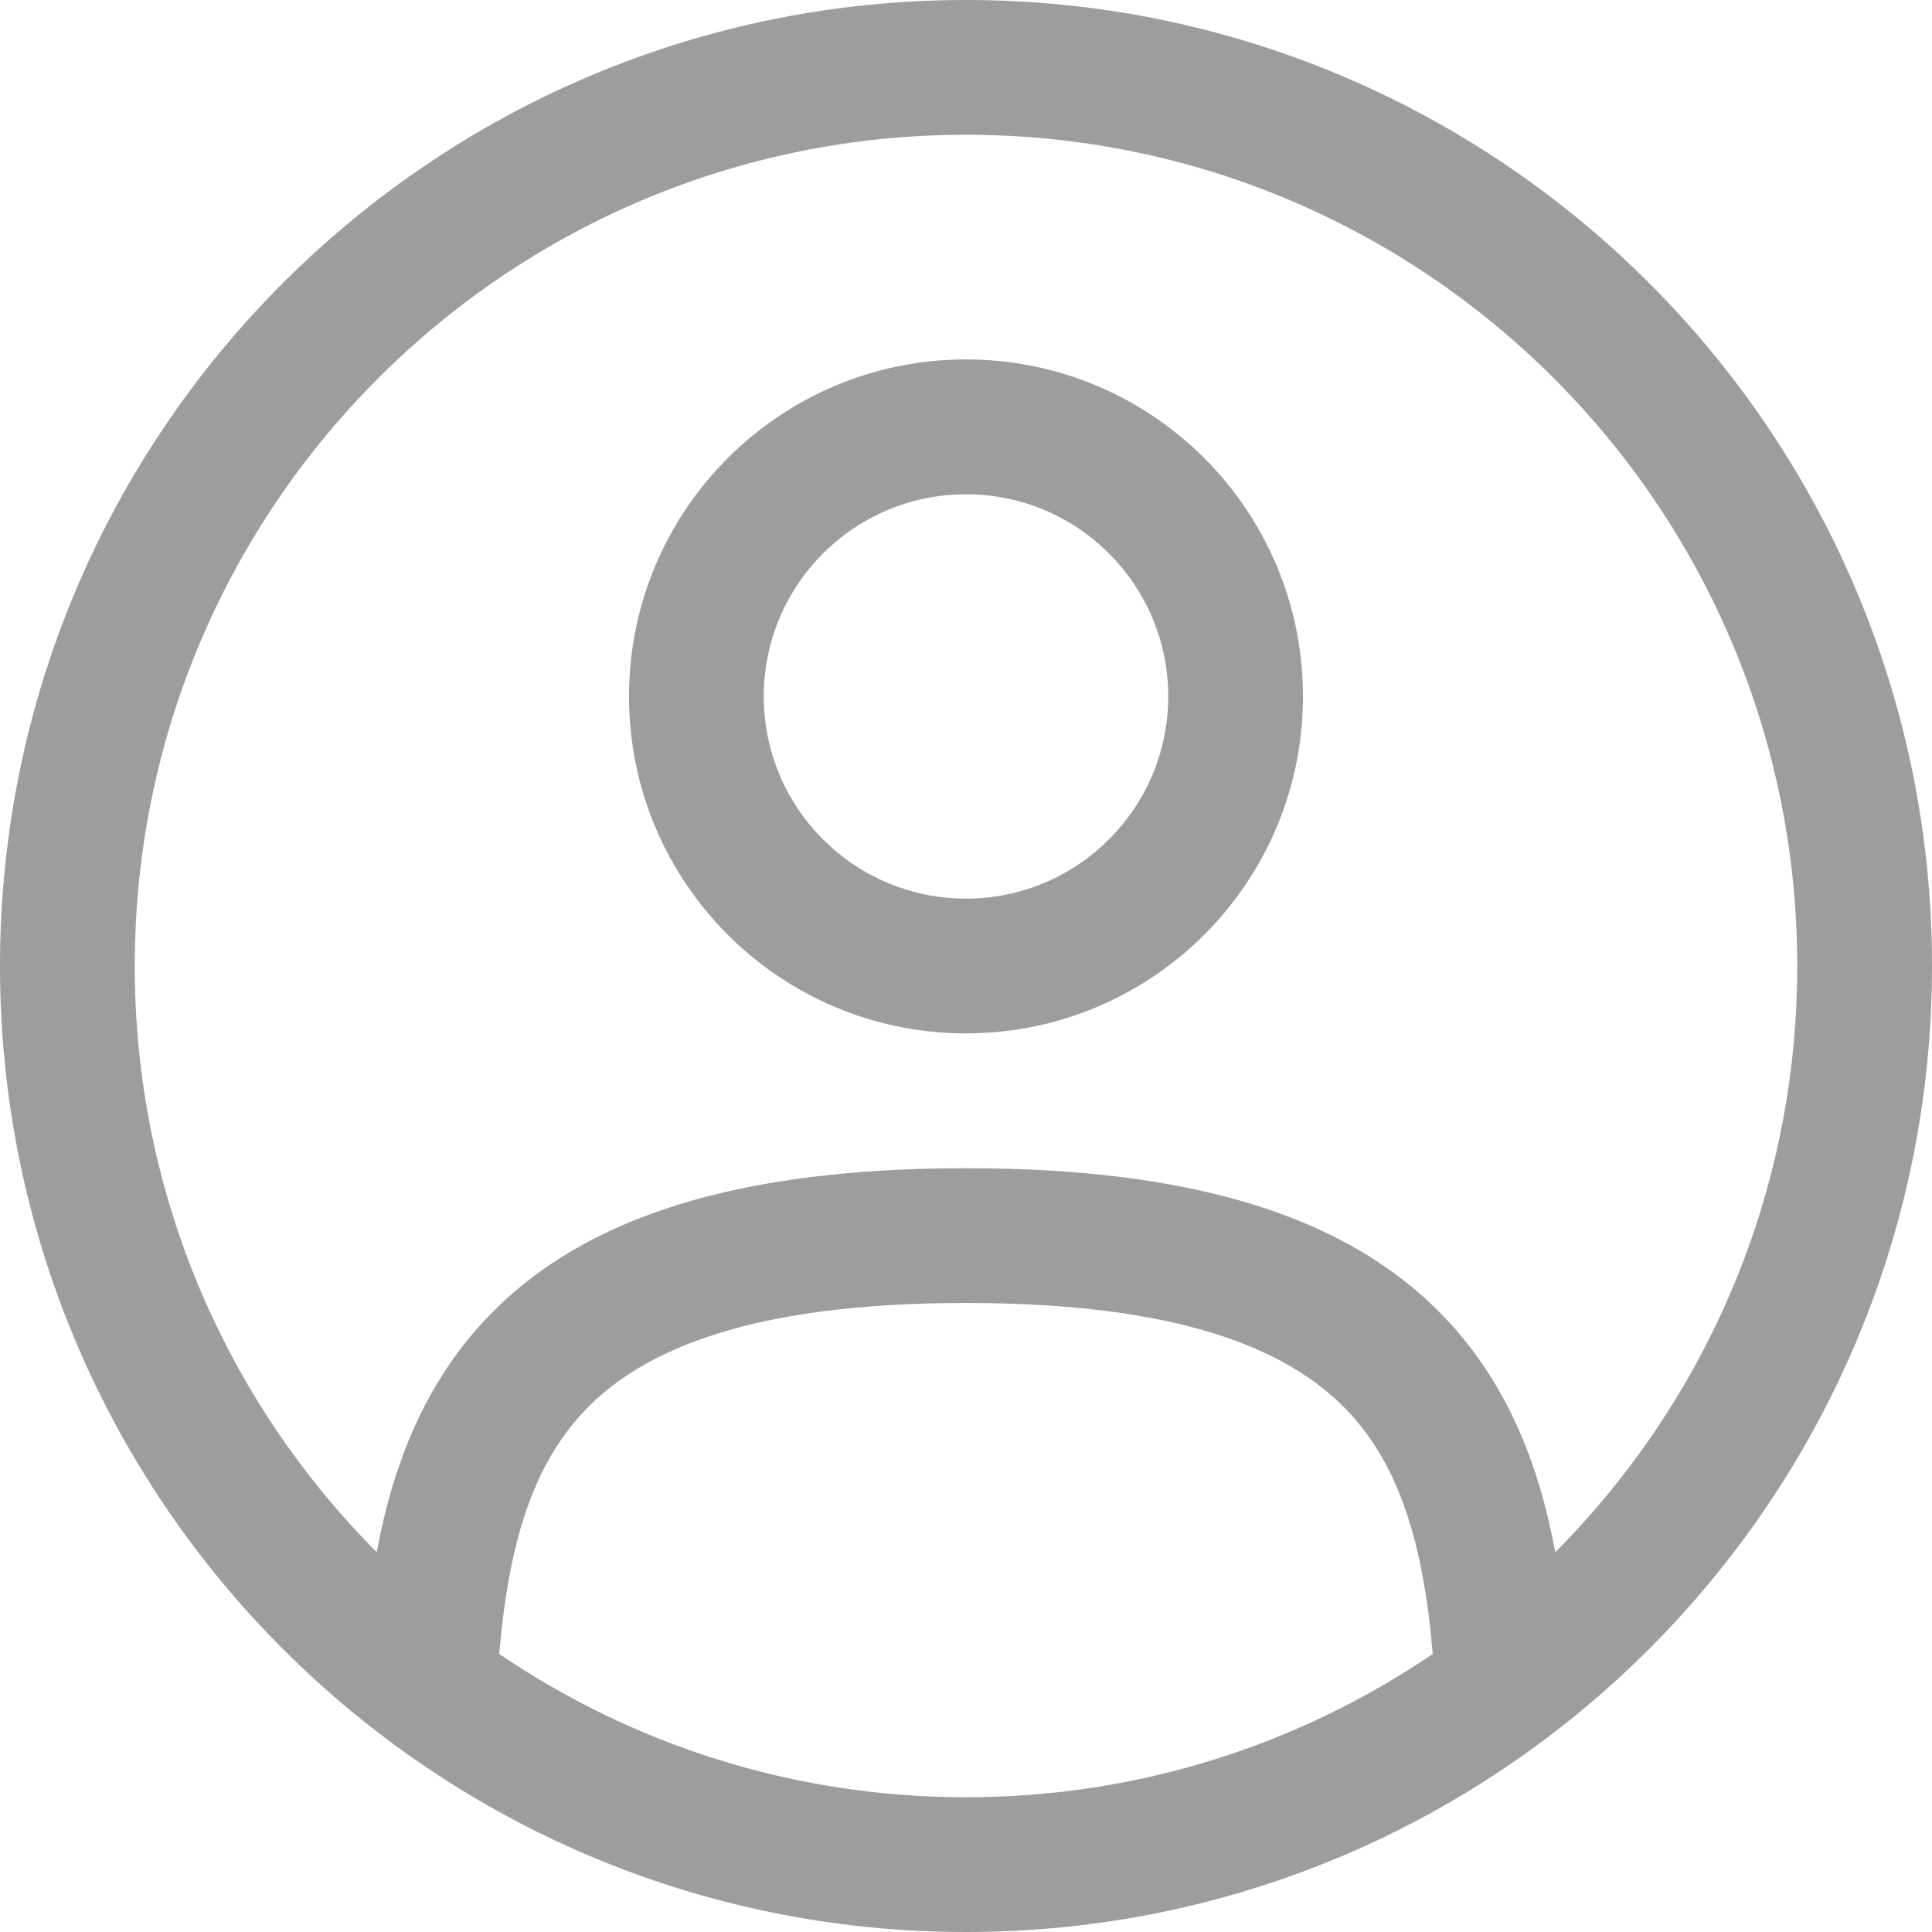 <svg width="24" height="24" viewBox="0 0 24 24" fill="none" xmlns="http://www.w3.org/2000/svg">
<path fill-rule="evenodd" clip-rule="evenodd" d="M7.814 8.651C7.814 6.339 9.688 4.465 12 4.465C14.312 4.465 16.186 6.339 16.186 8.651C16.186 10.963 14.312 12.837 12 12.837C9.688 12.837 7.814 10.963 7.814 8.651ZM12 6.14C10.613 6.14 9.488 7.264 9.488 8.651C9.488 10.038 10.613 11.163 12 11.163C13.387 11.163 14.512 10.038 14.512 8.651C14.512 7.264 13.387 6.14 12 6.14Z" fill="#9D9D9D"/>
<path fill-rule="evenodd" clip-rule="evenodd" d="M0 12C0 5.373 5.373 0 12 0C18.627 0 24 5.373 24 12C24 18.627 18.627 24 12 24C5.373 24 0 18.627 0 12ZM12 1.674C6.297 1.674 1.674 6.297 1.674 12C1.674 14.842 2.822 17.415 4.68 19.282C4.881 18.196 5.277 17.172 6.071 16.348C7.259 15.116 9.158 14.512 12 14.512C14.842 14.512 16.741 15.116 17.929 16.348C18.723 17.172 19.119 18.196 19.32 19.282C21.178 17.415 22.326 14.842 22.326 12C22.326 6.297 17.703 1.674 12 1.674ZM17.798 20.546C17.684 19.193 17.39 18.201 16.724 17.51C15.999 16.758 14.655 16.186 12 16.186C9.344 16.186 8.001 16.758 7.276 17.51C6.61 18.201 6.316 19.193 6.202 20.546C7.855 21.669 9.851 22.326 12 22.326C14.149 22.326 16.145 21.669 17.798 20.546Z" fill="#9D9D9D"/>
</svg>
